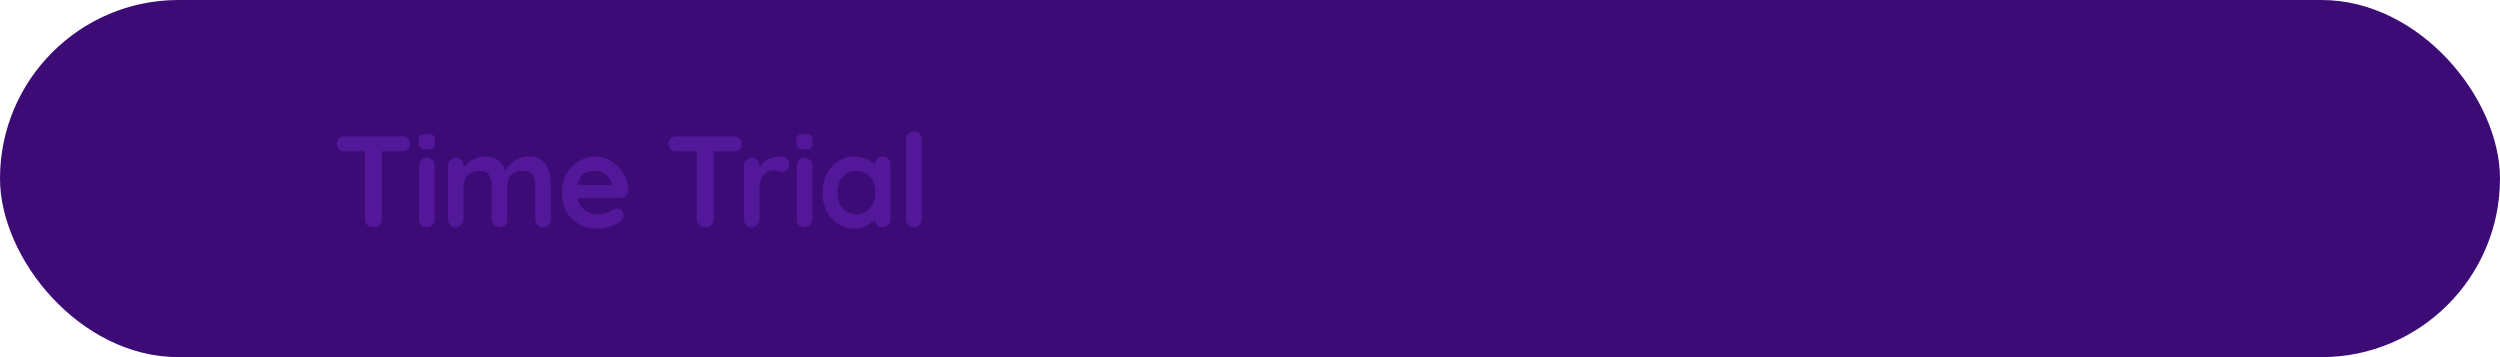 <svg width="308" height="44" viewBox="0 0 308 44" fill="none" xmlns="http://www.w3.org/2000/svg">
<rect width="308" height="44" rx="22" fill="#3C0B76"/>
<path d="M45.992 28C45.693 28 45.448 27.909 45.256 27.728C45.064 27.536 44.968 27.301 44.968 27.024V17.744H47.048V27.024C47.048 27.301 46.947 27.536 46.744 27.728C46.552 27.909 46.301 28 45.992 28ZM42.456 18.64C42.179 18.64 41.944 18.555 41.752 18.384C41.571 18.213 41.48 17.989 41.48 17.712C41.48 17.435 41.571 17.216 41.752 17.056C41.944 16.885 42.179 16.8 42.456 16.8H49.56C49.837 16.8 50.067 16.885 50.248 17.056C50.44 17.227 50.536 17.451 50.536 17.728C50.536 18.005 50.44 18.229 50.248 18.4C50.067 18.56 49.837 18.64 49.56 18.64H42.456ZM53.544 27.024C53.544 27.301 53.453 27.536 53.272 27.728C53.09 27.909 52.861 28 52.584 28C52.306 28 52.077 27.909 51.896 27.728C51.714 27.536 51.624 27.301 51.624 27.024V20.416C51.624 20.139 51.714 19.909 51.896 19.728C52.077 19.536 52.306 19.44 52.584 19.44C52.861 19.44 53.09 19.536 53.272 19.728C53.453 19.909 53.544 20.139 53.544 20.416V27.024ZM52.568 18.4C52.205 18.4 51.949 18.341 51.8 18.224C51.65 18.107 51.576 17.899 51.576 17.6V17.296C51.576 16.987 51.656 16.779 51.816 16.672C51.986 16.555 52.242 16.496 52.584 16.496C52.957 16.496 53.218 16.555 53.368 16.672C53.517 16.789 53.592 16.997 53.592 17.296V17.6C53.592 17.909 53.512 18.123 53.352 18.24C53.192 18.347 52.93 18.4 52.568 18.4ZM59.693 19.28C60.546 19.28 61.175 19.488 61.581 19.904C61.986 20.309 62.253 20.837 62.381 21.488L62.109 21.344L62.237 21.088C62.365 20.843 62.562 20.581 62.829 20.304C63.096 20.016 63.416 19.776 63.789 19.584C64.173 19.381 64.6 19.28 65.069 19.28C65.837 19.28 66.418 19.445 66.813 19.776C67.218 20.107 67.496 20.549 67.645 21.104C67.794 21.648 67.869 22.256 67.869 22.928V27.024C67.869 27.301 67.778 27.536 67.597 27.728C67.415 27.909 67.186 28 66.909 28C66.632 28 66.402 27.909 66.221 27.728C66.04 27.536 65.949 27.301 65.949 27.024V22.928C65.949 22.576 65.906 22.261 65.821 21.984C65.736 21.696 65.581 21.467 65.357 21.296C65.133 21.125 64.813 21.04 64.397 21.04C63.992 21.04 63.645 21.125 63.357 21.296C63.069 21.467 62.85 21.696 62.701 21.984C62.562 22.261 62.493 22.576 62.493 22.928V27.024C62.493 27.301 62.402 27.536 62.221 27.728C62.039 27.909 61.81 28 61.533 28C61.255 28 61.026 27.909 60.845 27.728C60.663 27.536 60.573 27.301 60.573 27.024V22.928C60.573 22.576 60.53 22.261 60.445 21.984C60.359 21.696 60.205 21.467 59.981 21.296C59.757 21.125 59.437 21.04 59.021 21.04C58.615 21.04 58.269 21.125 57.981 21.296C57.693 21.467 57.474 21.696 57.325 21.984C57.186 22.261 57.117 22.576 57.117 22.928V27.024C57.117 27.301 57.026 27.536 56.845 27.728C56.663 27.909 56.434 28 56.157 28C55.88 28 55.65 27.909 55.469 27.728C55.288 27.536 55.197 27.301 55.197 27.024V20.416C55.197 20.139 55.288 19.909 55.469 19.728C55.65 19.536 55.88 19.44 56.157 19.44C56.434 19.44 56.663 19.536 56.845 19.728C57.026 19.909 57.117 20.139 57.117 20.416V21.104L56.877 21.056C56.973 20.875 57.106 20.683 57.277 20.48C57.447 20.267 57.656 20.069 57.901 19.888C58.146 19.707 58.418 19.563 58.717 19.456C59.016 19.339 59.341 19.28 59.693 19.28ZM73.659 28.16C72.752 28.16 71.963 27.973 71.291 27.6C70.629 27.216 70.118 26.699 69.755 26.048C69.403 25.397 69.227 24.661 69.227 23.84C69.227 22.88 69.419 22.064 69.803 21.392C70.198 20.709 70.71 20.187 71.339 19.824C71.968 19.461 72.635 19.28 73.339 19.28C73.883 19.28 74.395 19.392 74.875 19.616C75.365 19.84 75.797 20.149 76.171 20.544C76.544 20.928 76.838 21.376 77.051 21.888C77.275 22.4 77.387 22.944 77.387 23.52C77.376 23.776 77.275 23.984 77.083 24.144C76.891 24.304 76.667 24.384 76.411 24.384H70.299L69.819 22.784H75.691L75.339 23.104V22.672C75.317 22.363 75.206 22.085 75.003 21.84C74.811 21.595 74.566 21.403 74.267 21.264C73.979 21.115 73.669 21.04 73.339 21.04C73.019 21.04 72.72 21.083 72.443 21.168C72.165 21.253 71.925 21.397 71.723 21.6C71.52 21.803 71.36 22.075 71.243 22.416C71.126 22.757 71.067 23.189 71.067 23.712C71.067 24.288 71.184 24.779 71.419 25.184C71.664 25.579 71.974 25.883 72.347 26.096C72.731 26.299 73.136 26.4 73.563 26.4C73.957 26.4 74.272 26.368 74.507 26.304C74.742 26.24 74.928 26.165 75.067 26.08C75.216 25.984 75.35 25.904 75.467 25.84C75.659 25.744 75.84 25.696 76.011 25.696C76.246 25.696 76.438 25.776 76.587 25.936C76.747 26.096 76.827 26.283 76.827 26.496C76.827 26.784 76.677 27.045 76.379 27.28C76.102 27.515 75.712 27.723 75.211 27.904C74.71 28.075 74.192 28.16 73.659 28.16ZM86.861 28C86.562 28 86.317 27.909 86.125 27.728C85.933 27.536 85.837 27.301 85.837 27.024V17.744H87.917V27.024C87.917 27.301 87.815 27.536 87.613 27.728C87.421 27.909 87.17 28 86.861 28ZM83.325 18.64C83.047 18.64 82.813 18.555 82.621 18.384C82.439 18.213 82.349 17.989 82.349 17.712C82.349 17.435 82.439 17.216 82.621 17.056C82.813 16.885 83.047 16.8 83.325 16.8H90.429C90.706 16.8 90.935 16.885 91.117 17.056C91.309 17.227 91.405 17.451 91.405 17.728C91.405 18.005 91.309 18.229 91.117 18.4C90.935 18.56 90.706 18.64 90.429 18.64H83.325ZM92.611 28C92.334 28 92.105 27.909 91.923 27.728C91.742 27.536 91.651 27.301 91.651 27.024V20.416C91.651 20.139 91.742 19.909 91.923 19.728C92.105 19.536 92.334 19.44 92.611 19.44C92.889 19.44 93.118 19.536 93.299 19.728C93.481 19.909 93.571 20.139 93.571 20.416V21.92L93.459 20.848C93.577 20.592 93.726 20.368 93.907 20.176C94.099 19.973 94.313 19.808 94.547 19.68C94.782 19.541 95.033 19.44 95.299 19.376C95.566 19.312 95.833 19.28 96.099 19.28C96.419 19.28 96.686 19.371 96.899 19.552C97.123 19.733 97.235 19.947 97.235 20.192C97.235 20.544 97.145 20.8 96.963 20.96C96.782 21.109 96.585 21.184 96.371 21.184C96.169 21.184 95.982 21.147 95.811 21.072C95.651 20.997 95.465 20.96 95.251 20.96C95.059 20.96 94.862 21.008 94.659 21.104C94.467 21.189 94.286 21.328 94.115 21.52C93.955 21.712 93.822 21.952 93.715 22.24C93.619 22.517 93.571 22.848 93.571 23.232V27.024C93.571 27.301 93.481 27.536 93.299 27.728C93.118 27.909 92.889 28 92.611 28ZM100.077 27.024C100.077 27.301 99.986 27.536 99.805 27.728C99.623 27.909 99.394 28 99.117 28C98.839 28 98.61 27.909 98.429 27.728C98.247 27.536 98.157 27.301 98.157 27.024V20.416C98.157 20.139 98.247 19.909 98.429 19.728C98.61 19.536 98.839 19.44 99.117 19.44C99.394 19.44 99.623 19.536 99.805 19.728C99.986 19.909 100.077 20.139 100.077 20.416V27.024ZM99.101 18.4C98.738 18.4 98.482 18.341 98.333 18.224C98.183 18.107 98.109 17.899 98.109 17.6V17.296C98.109 16.987 98.189 16.779 98.349 16.672C98.519 16.555 98.775 16.496 99.117 16.496C99.49 16.496 99.751 16.555 99.901 16.672C100.05 16.789 100.125 16.997 100.125 17.296V17.6C100.125 17.909 100.045 18.123 99.885 18.24C99.725 18.347 99.463 18.4 99.101 18.4ZM108.738 19.28C109.015 19.28 109.245 19.371 109.426 19.552C109.607 19.733 109.698 19.968 109.698 20.256V27.024C109.698 27.301 109.607 27.536 109.426 27.728C109.245 27.909 109.015 28 108.738 28C108.461 28 108.231 27.909 108.05 27.728C107.869 27.536 107.778 27.301 107.778 27.024V26.24L108.13 26.384C108.13 26.523 108.055 26.693 107.906 26.896C107.757 27.088 107.554 27.28 107.298 27.472C107.042 27.664 106.738 27.829 106.386 27.968C106.045 28.096 105.671 28.16 105.266 28.16C104.53 28.16 103.863 27.973 103.266 27.6C102.669 27.216 102.194 26.693 101.842 26.032C101.501 25.36 101.33 24.592 101.33 23.728C101.33 22.853 101.501 22.085 101.842 21.424C102.194 20.752 102.663 20.229 103.25 19.856C103.837 19.472 104.487 19.28 105.202 19.28C105.661 19.28 106.082 19.349 106.466 19.488C106.85 19.627 107.181 19.803 107.458 20.016C107.746 20.229 107.965 20.448 108.114 20.672C108.274 20.885 108.354 21.067 108.354 21.216L107.778 21.424V20.256C107.778 19.979 107.869 19.749 108.05 19.568C108.231 19.376 108.461 19.28 108.738 19.28ZM105.506 26.4C105.975 26.4 106.386 26.283 106.738 26.048C107.09 25.813 107.362 25.493 107.554 25.088C107.757 24.683 107.858 24.229 107.858 23.728C107.858 23.216 107.757 22.757 107.554 22.352C107.362 21.947 107.09 21.627 106.738 21.392C106.386 21.157 105.975 21.04 105.506 21.04C105.047 21.04 104.642 21.157 104.29 21.392C103.938 21.627 103.661 21.947 103.458 22.352C103.266 22.757 103.17 23.216 103.17 23.728C103.17 24.229 103.266 24.683 103.458 25.088C103.661 25.493 103.938 25.813 104.29 26.048C104.642 26.283 105.047 26.4 105.506 26.4ZM113.537 27.024C113.537 27.301 113.441 27.536 113.249 27.728C113.068 27.909 112.838 28 112.561 28C112.294 28 112.07 27.909 111.889 27.728C111.708 27.536 111.617 27.301 111.617 27.024V17.136C111.617 16.859 111.708 16.629 111.889 16.448C112.081 16.256 112.316 16.16 112.593 16.16C112.87 16.16 113.094 16.256 113.265 16.448C113.446 16.629 113.537 16.859 113.537 17.136V27.024Z" fill="#53179A"/>
</svg>

